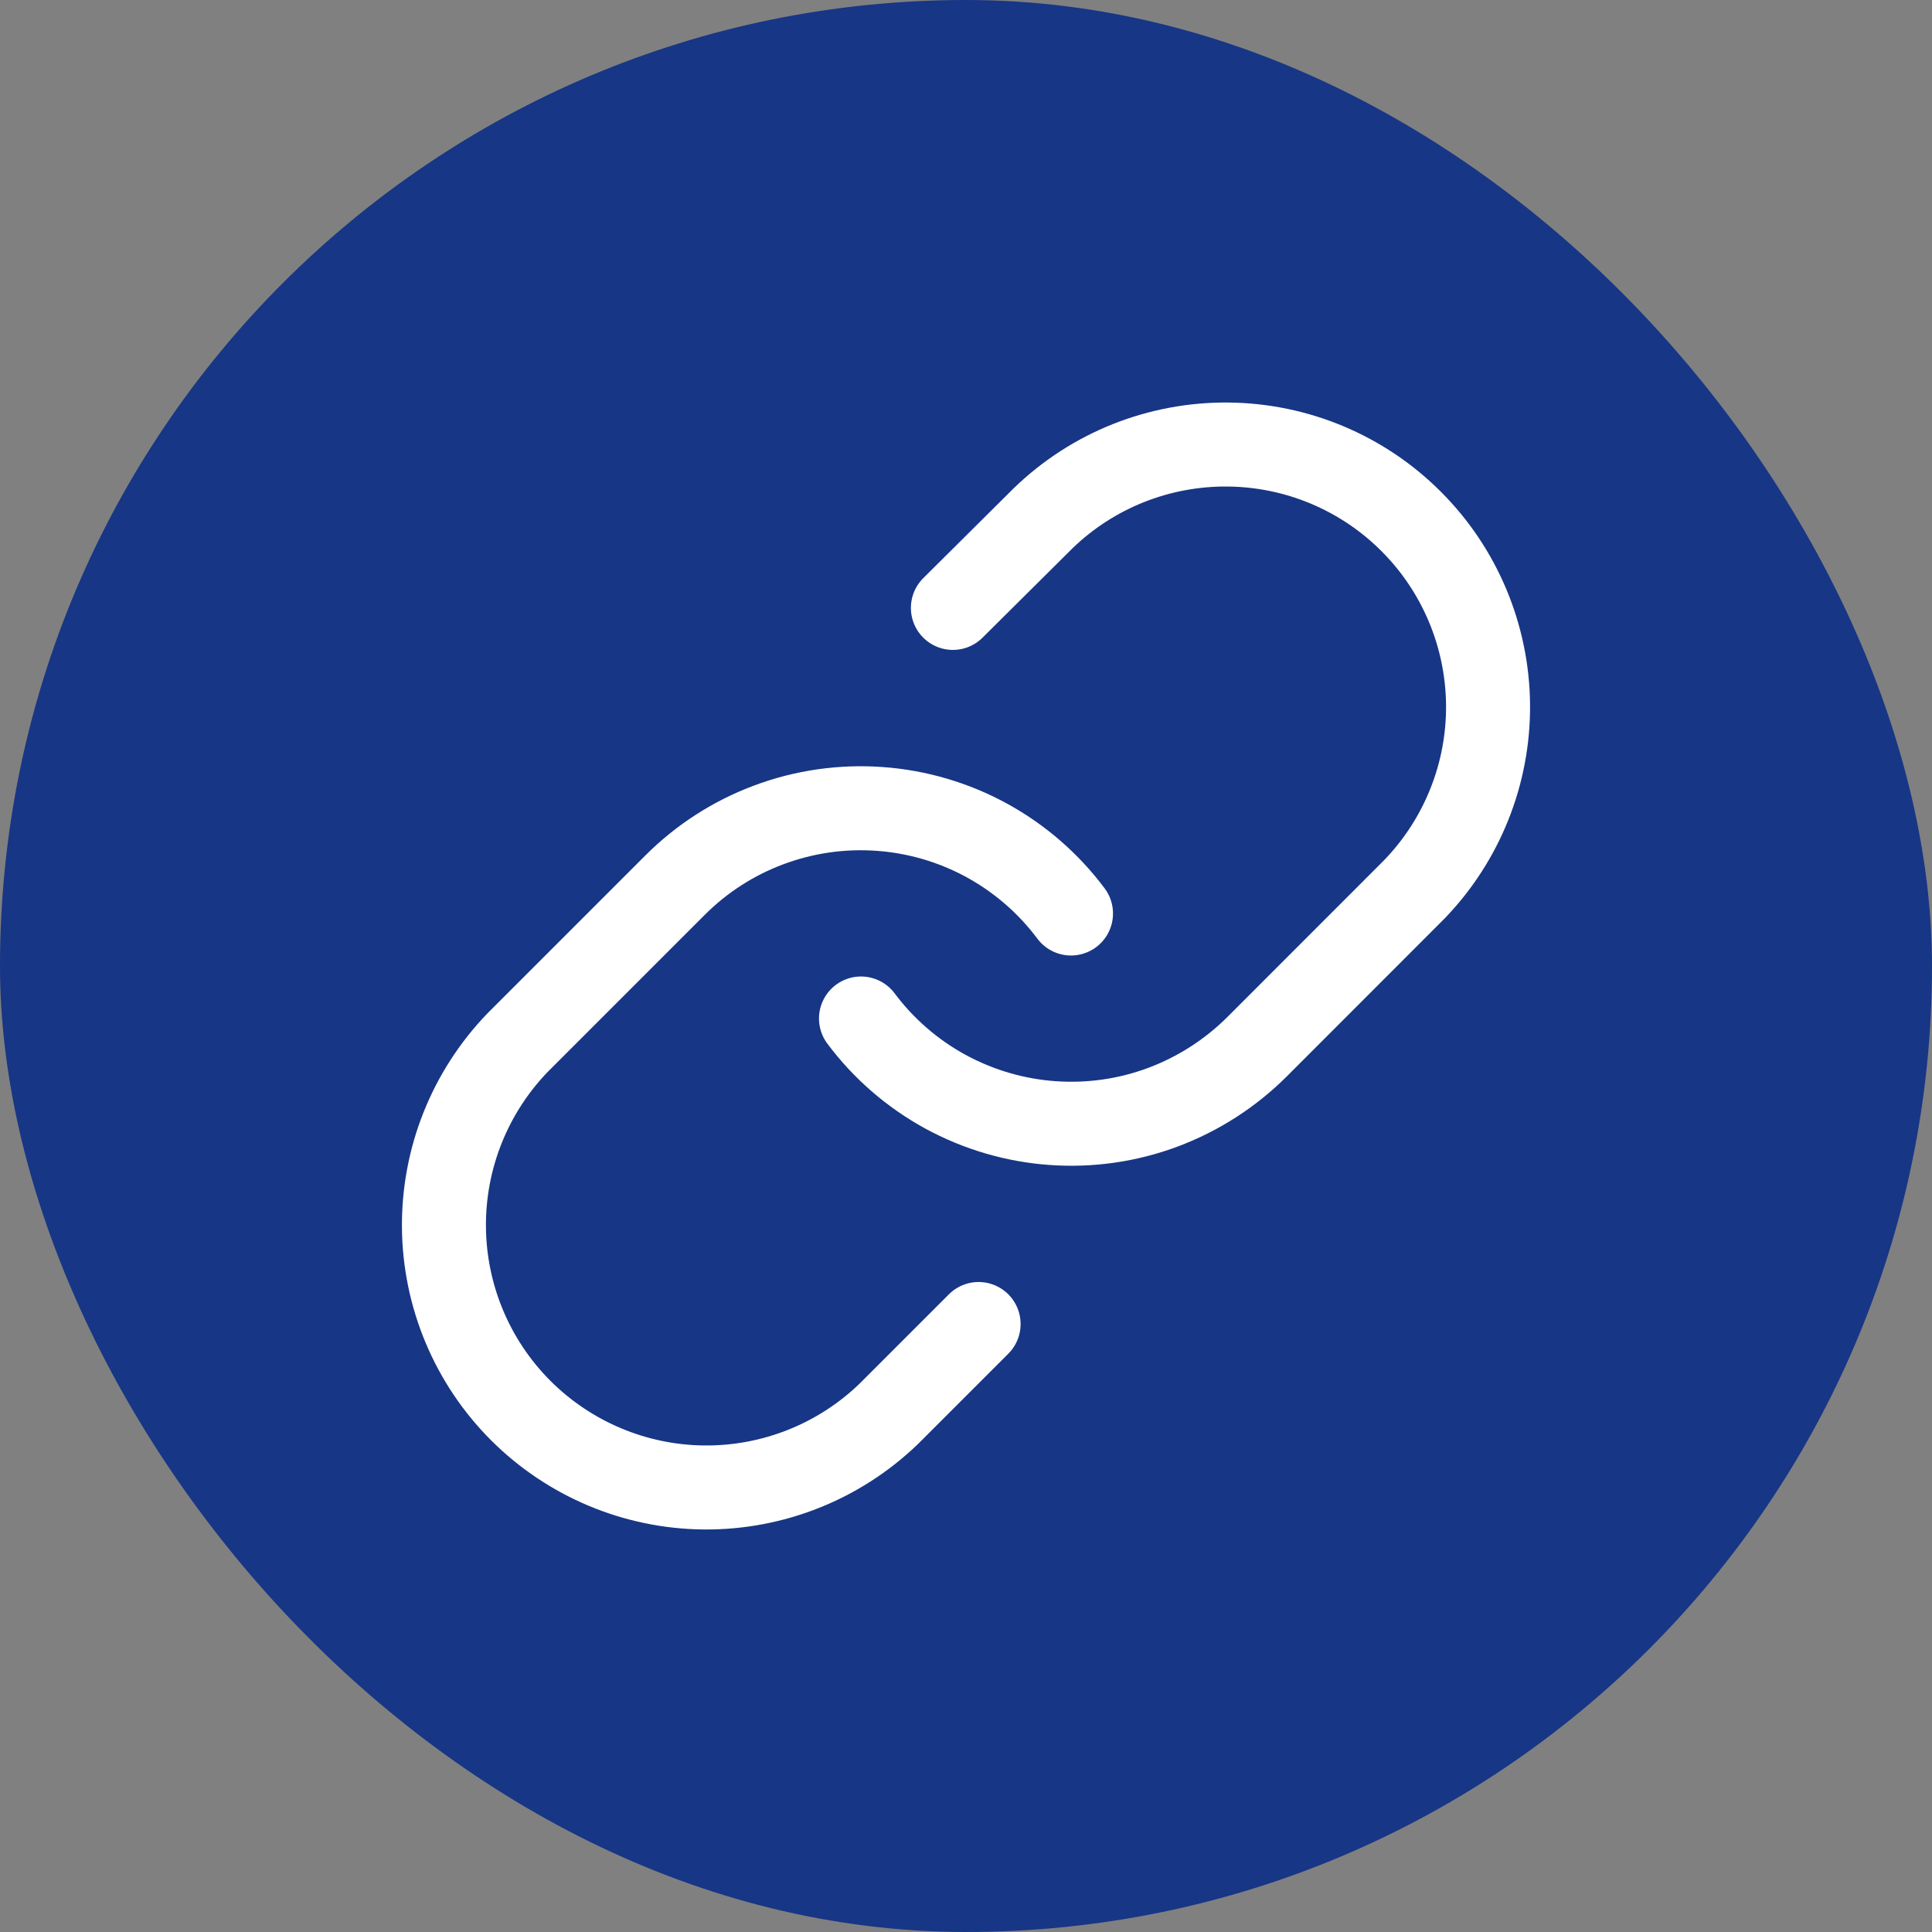 <svg width="23" height="23" viewBox="0 0 23 23" fill="none" xmlns="http://www.w3.org/2000/svg">
<rect x="0" y="0" width="23" height="23" fill="#808080" stroke="none"/>
<rect width="23" height="23" rx="11.5" fill="#173685"/>
<g clip-path="url(#clip0_264_1022)">
<path d="M10.25 12.125C10.518 12.484 10.861 12.781 11.254 12.996C11.647 13.21 12.082 13.338 12.529 13.37C12.976 13.402 13.425 13.338 13.845 13.181C14.264 13.024 14.646 12.779 14.963 12.463L16.837 10.588C17.407 9.998 17.722 9.209 17.715 8.389C17.707 7.57 17.379 6.786 16.799 6.207C16.22 5.627 15.436 5.299 14.617 5.292C13.797 5.285 13.008 5.599 12.419 6.169L11.344 7.237" stroke="white" stroke-linecap="round" stroke-linejoin="round"/>
<path d="M12.75 10.875C12.482 10.516 12.139 10.219 11.746 10.004C11.352 9.789 10.918 9.662 10.471 9.63C10.024 9.598 9.575 9.662 9.155 9.819C8.735 9.975 8.354 10.22 8.037 10.537L6.162 12.412C5.593 13.002 5.278 13.791 5.285 14.61C5.292 15.43 5.621 16.214 6.2 16.793C6.78 17.372 7.564 17.701 8.383 17.708C9.202 17.715 9.992 17.4 10.581 16.831L11.65 15.762" stroke="white" stroke-linecap="round" stroke-linejoin="round"/>
</g>
<defs>
<clipPath id="clip0_264_1022">
<rect width="15" height="15" fill="white" transform="translate(4 4)"/>
</clipPath>
</defs>
</svg>
